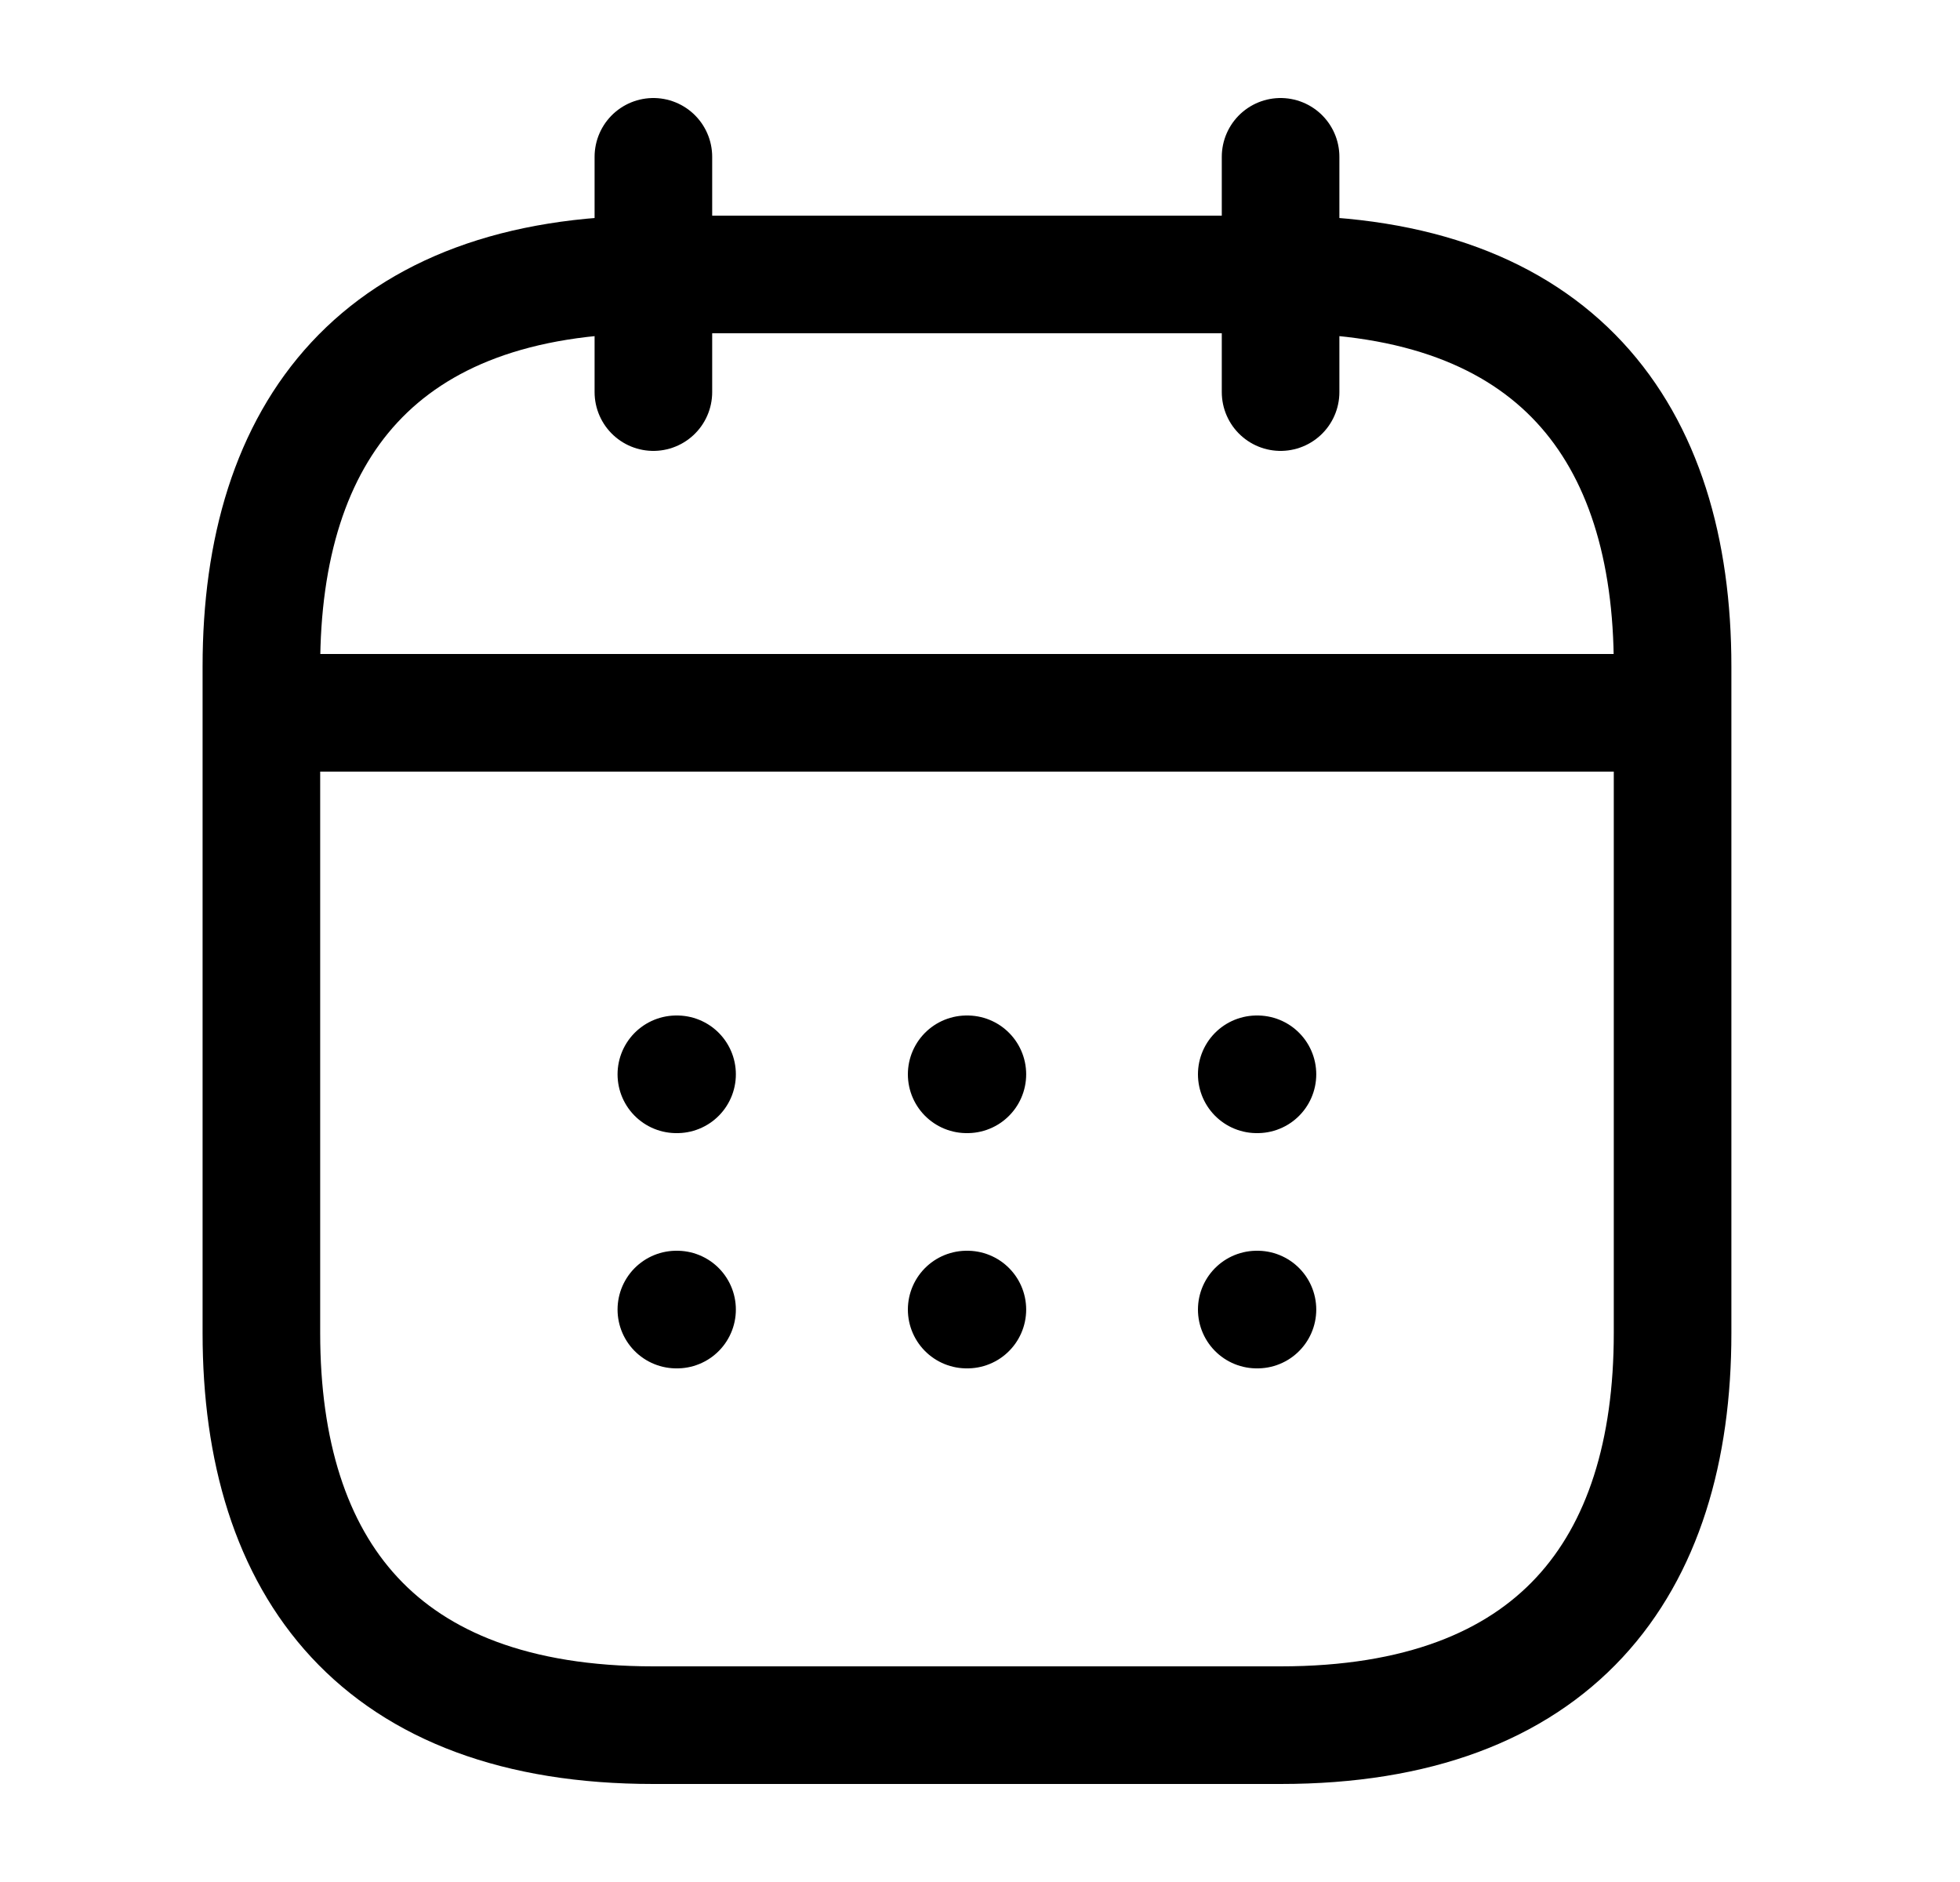 <svg width="25" height="24" viewBox="0 0 25 24" fill="none" xmlns="http://www.w3.org/2000/svg">
<path d="M8.334 2V5" stroke="black" stroke-width="1.5" stroke-miterlimit="10" stroke-linecap="round" stroke-linejoin="round"/>
<path d="M16.334 2V5" stroke="black" stroke-width="1.5" stroke-miterlimit="10" stroke-linecap="round" stroke-linejoin="round"/>
<path d="M3.834 9.09H20.834" stroke="black" stroke-width="1.5" stroke-miterlimit="10" stroke-linecap="round" stroke-linejoin="round"/>
<path d="M21.334 8.5V17C21.334 20 19.834 22 16.334 22H8.334C4.834 22 3.334 20 3.334 17V8.5C3.334 5.5 4.834 3.5 8.334 3.5H16.334C19.834 3.5 21.334 5.5 21.334 8.5Z" stroke="black" stroke-width="1.5" stroke-miterlimit="10" stroke-linecap="round" stroke-linejoin="round"/>
<path d="M16.03 13.7H16.039" stroke="black" stroke-width="1.5" stroke-linecap="round" stroke-linejoin="round"/>
<path d="M16.03 16.7H16.039" stroke="black" stroke-width="1.5" stroke-linecap="round" stroke-linejoin="round"/>
<path d="M12.33 13.7H12.339" stroke="black" stroke-width="1.5" stroke-linecap="round" stroke-linejoin="round"/>
<path d="M12.33 16.7H12.339" stroke="black" stroke-width="1.5" stroke-linecap="round" stroke-linejoin="round"/>
<path d="M8.627 13.7H8.636" stroke="black" stroke-width="1.5" stroke-linecap="round" stroke-linejoin="round"/>
<path d="M8.627 16.7H8.636" stroke="black" stroke-width="1.5" stroke-linecap="round" stroke-linejoin="round"/>
</svg>
